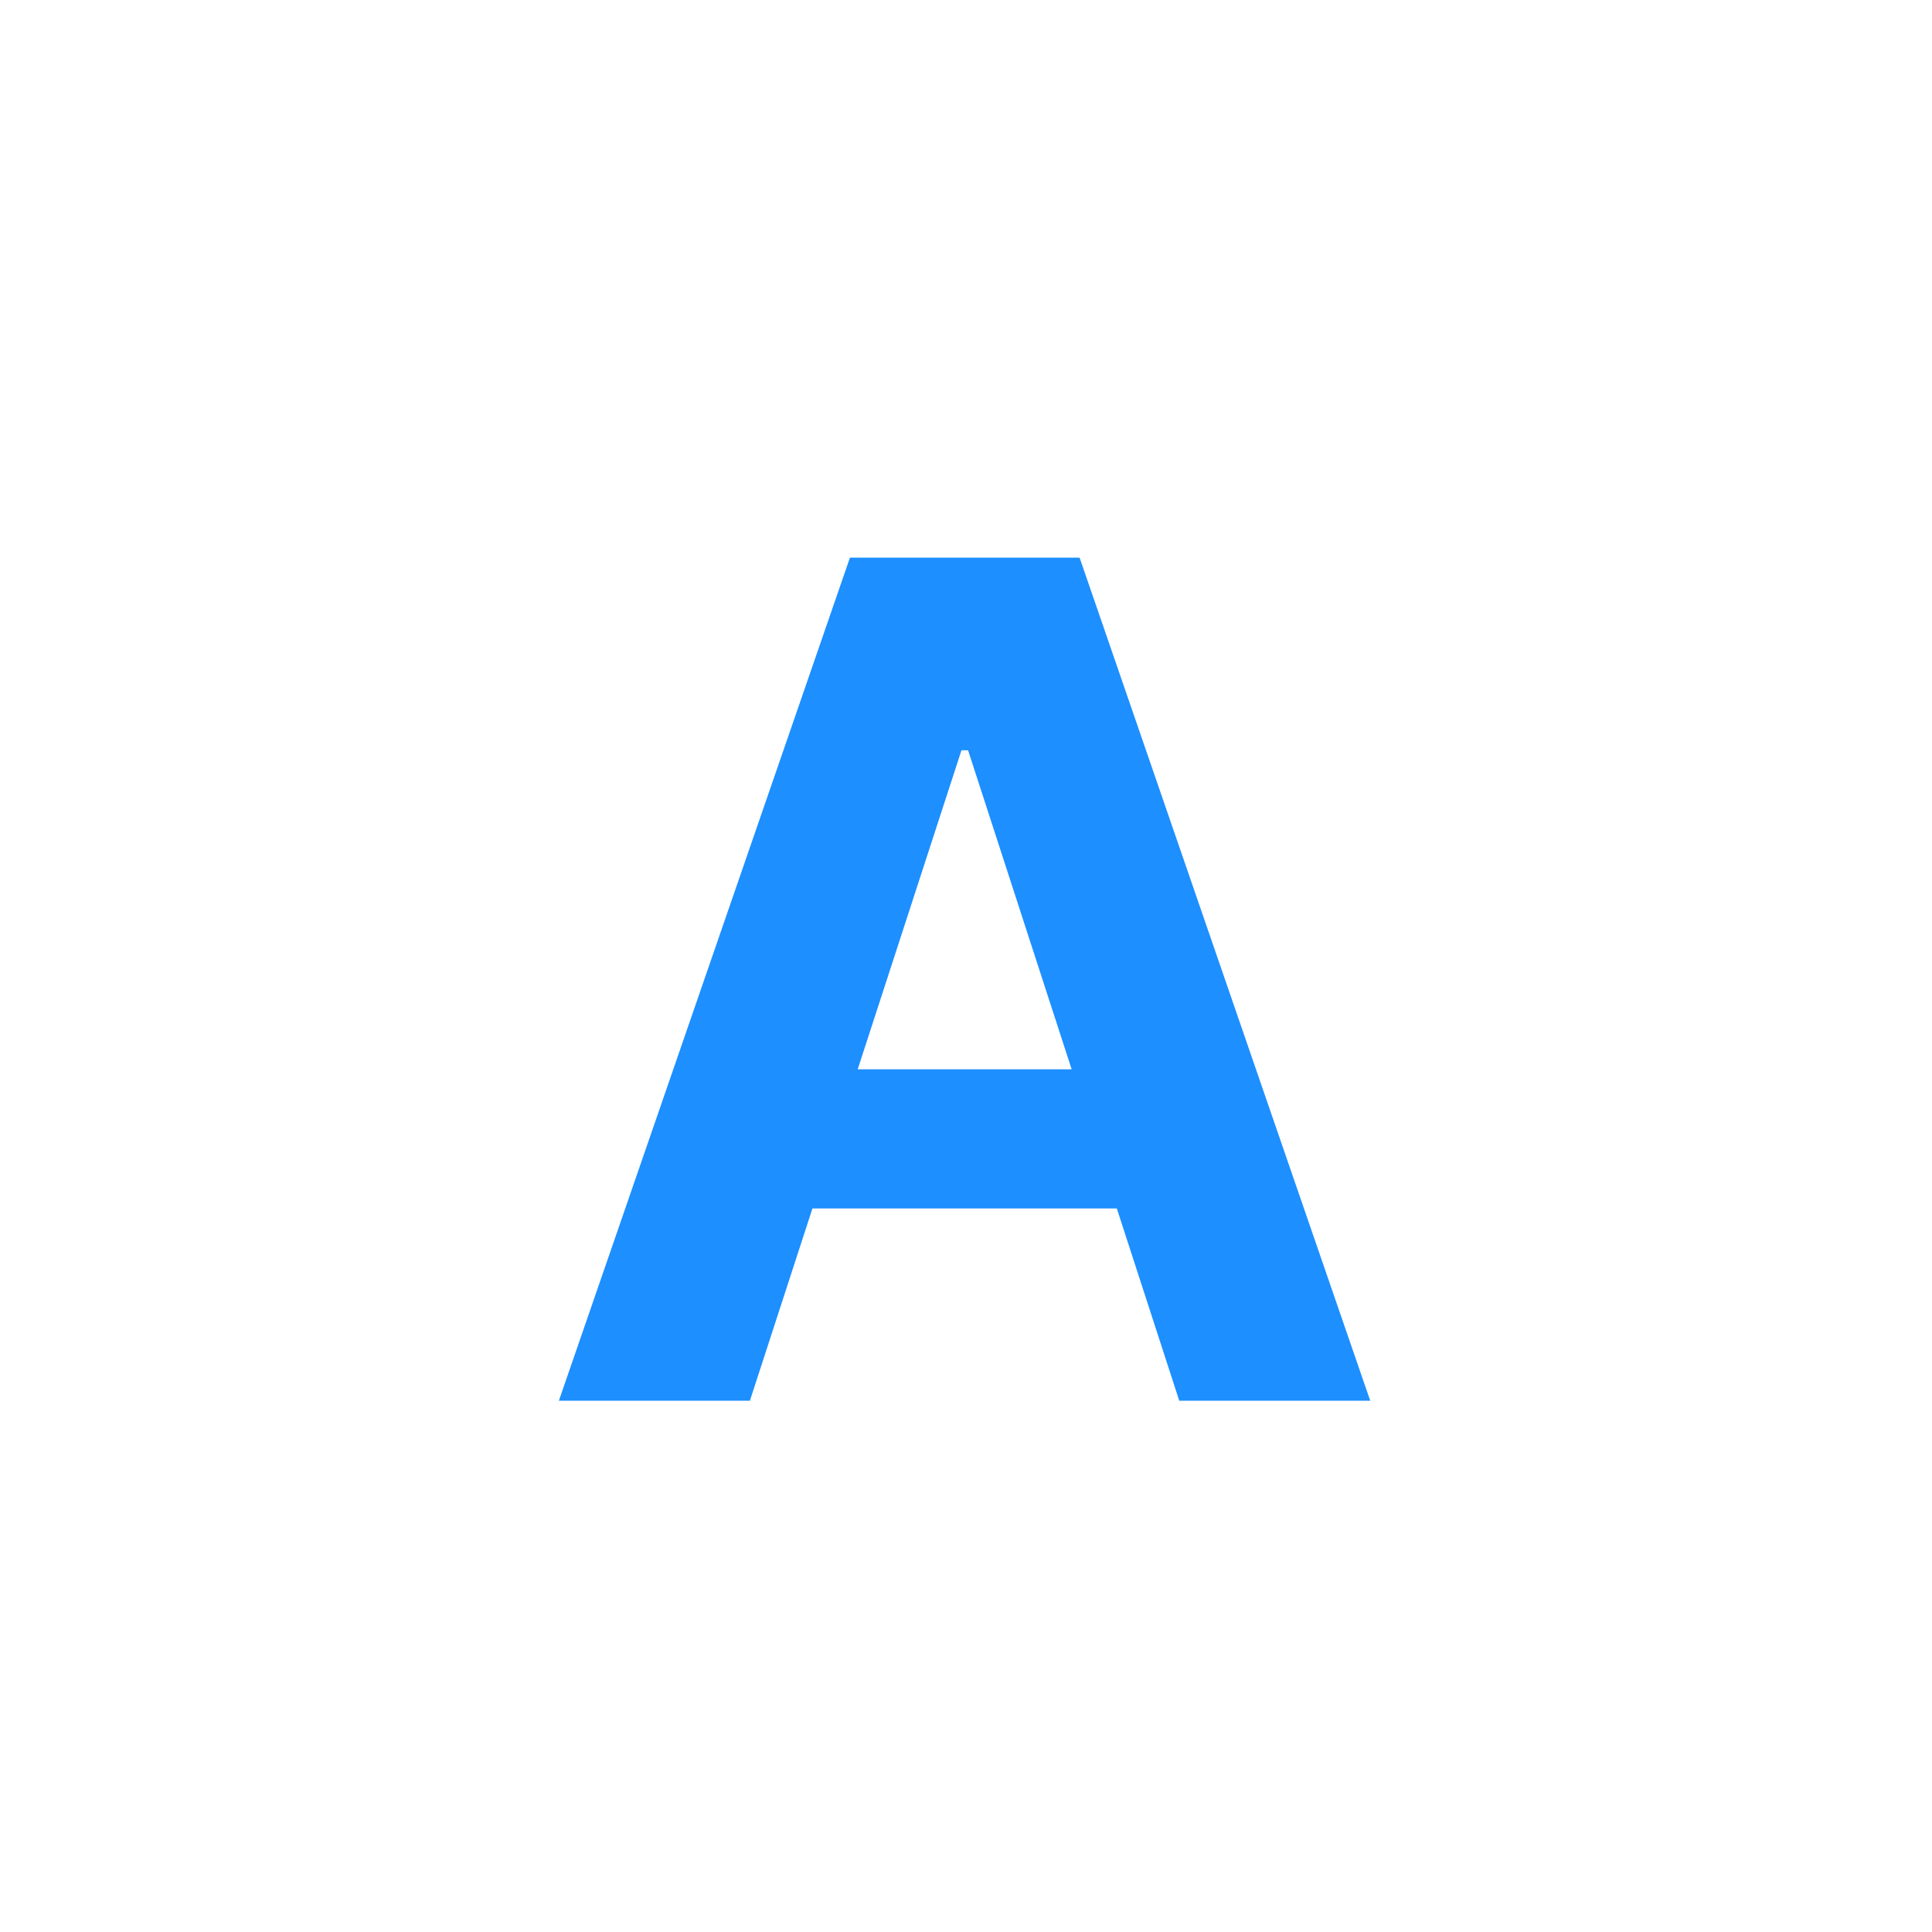 <svg width="40" height="40" viewBox="0 0 40 40" fill="none" xmlns="http://www.w3.org/2000/svg">
<path d="M15.526 29H11.571L17.597 11.546H22.352L28.369 29H24.415L20.043 15.534H19.906L15.526 29ZM15.278 22.139H24.619V25.02H15.278V22.139Z" fill="#1D8FFF"/>
</svg>
